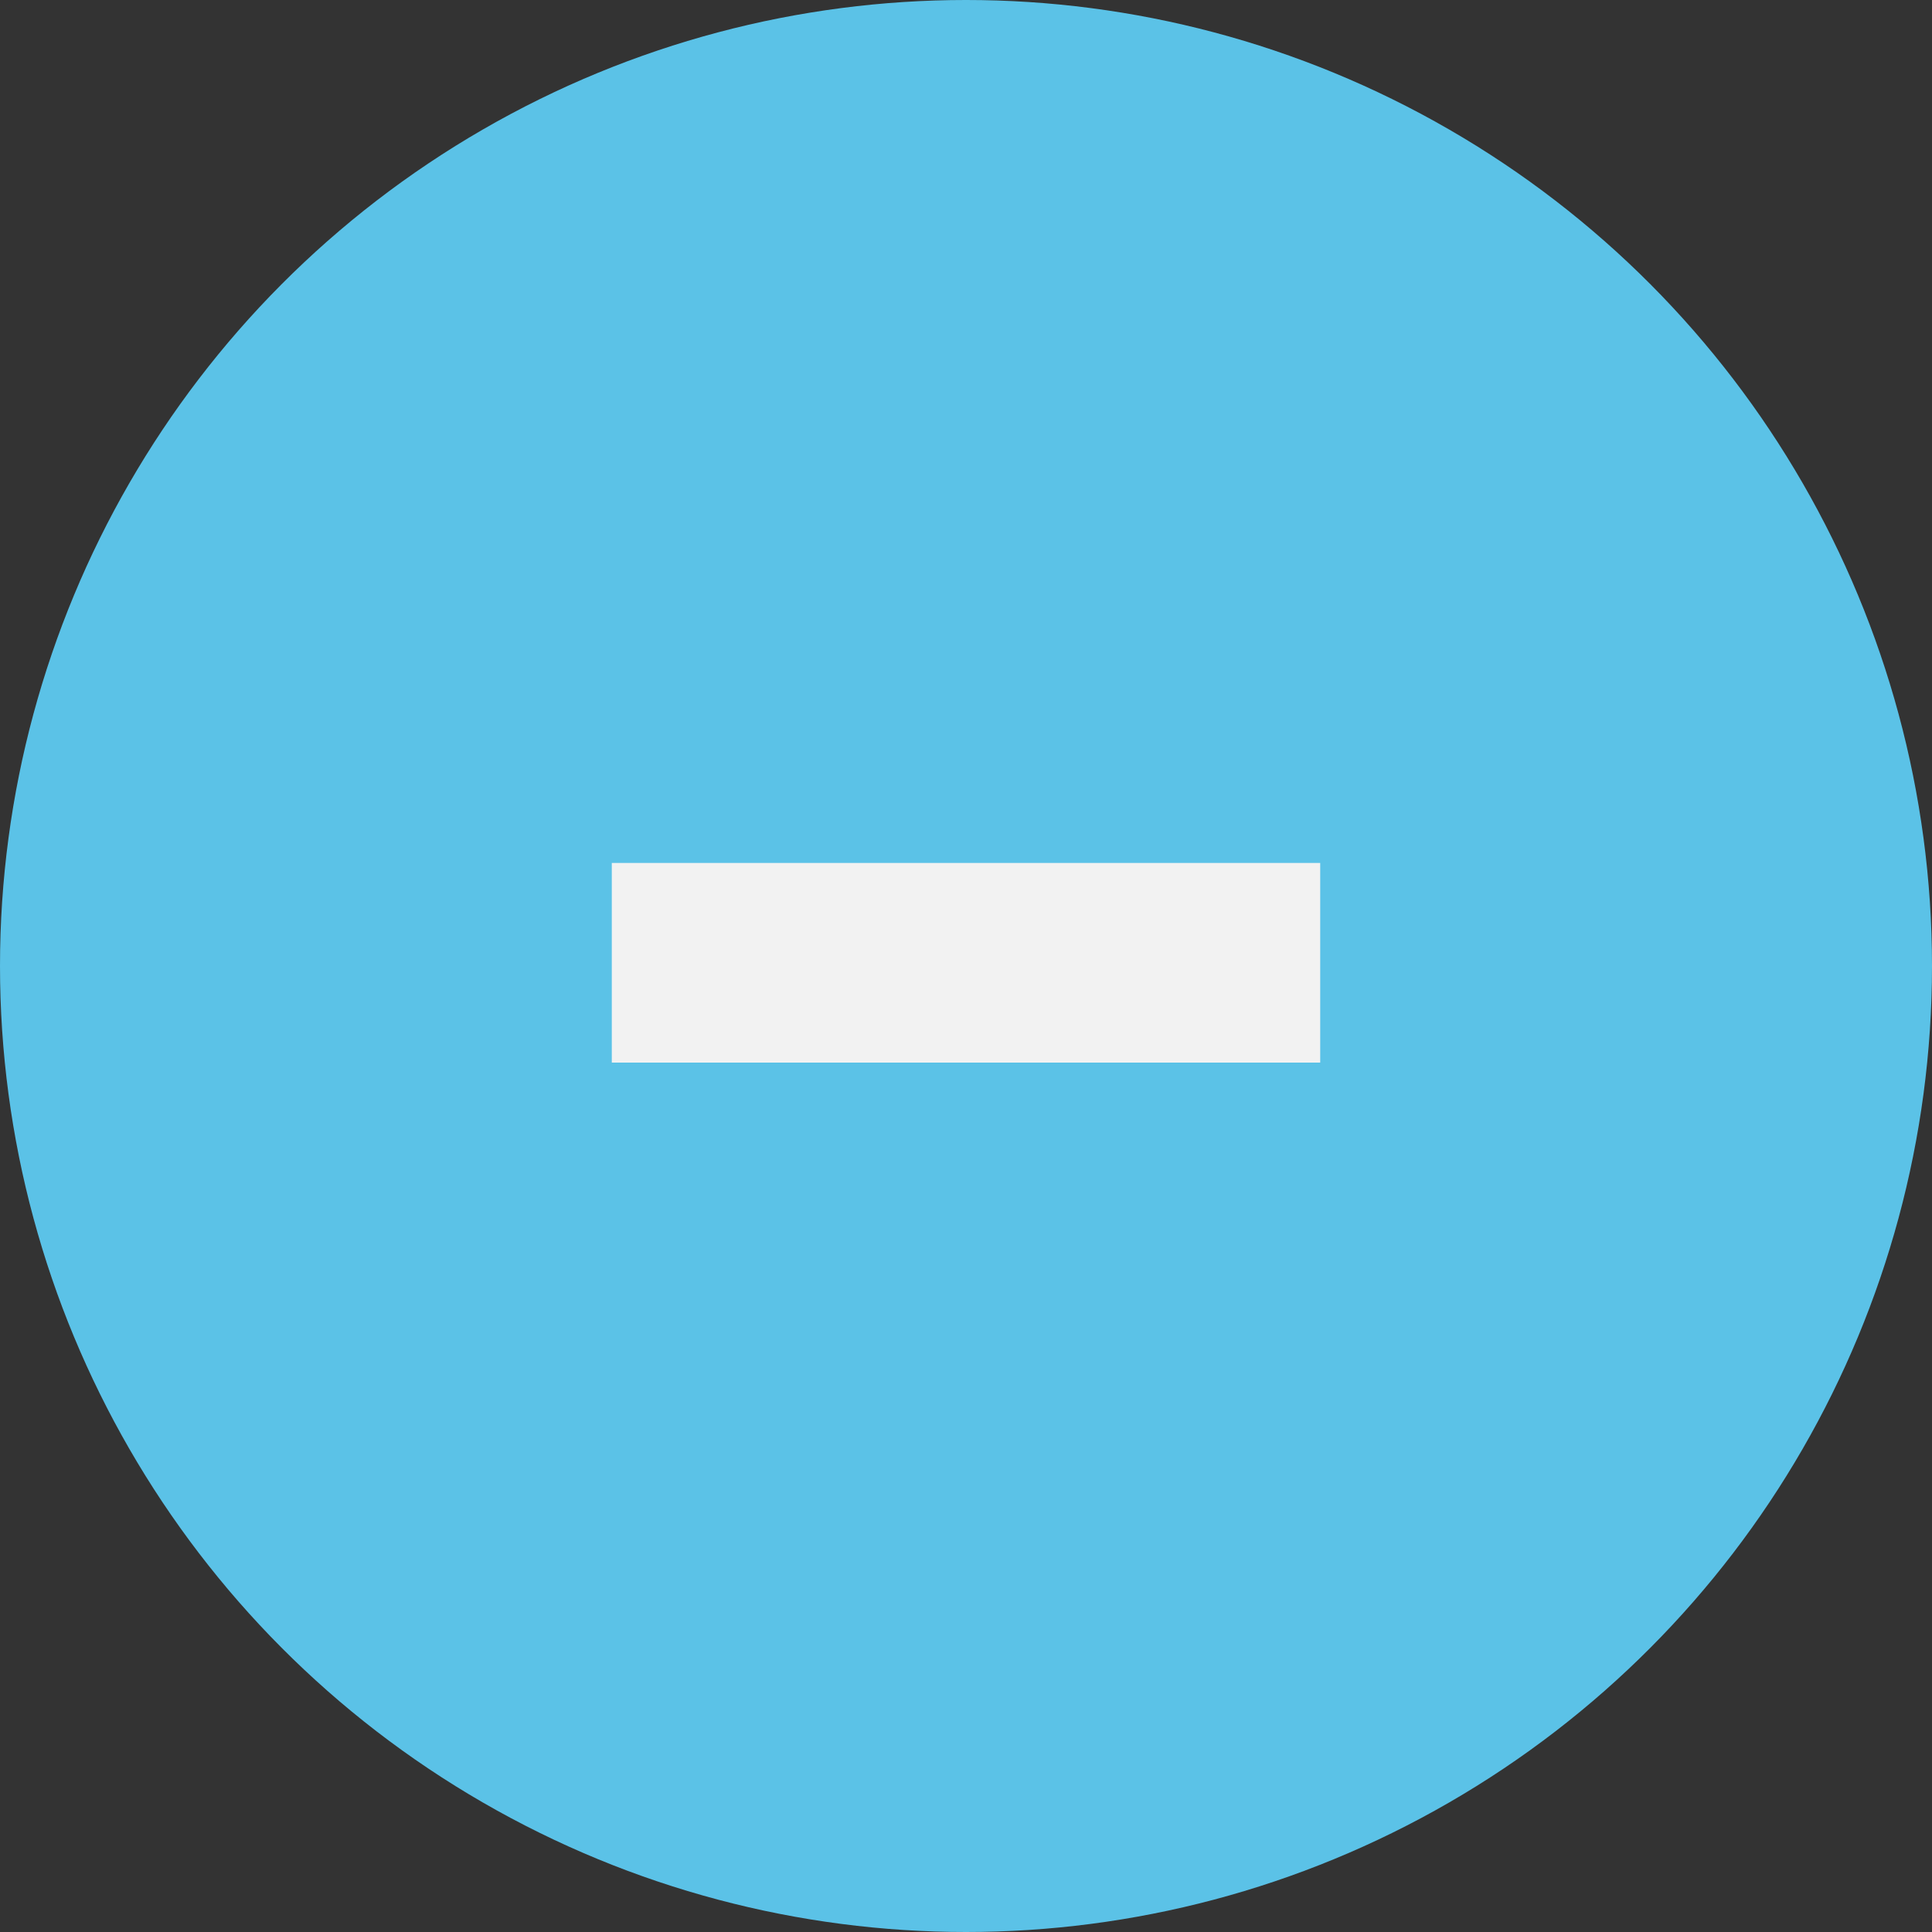 <?xml version="1.0" encoding="utf-8"?>
<!-- Generator: Adobe Illustrator 18.1.1, SVG Export Plug-In . SVG Version: 6.00 Build 0)  -->
<svg version="1.1" id="Layer_1" xmlns="http://www.w3.org/2000/svg" xmlns:xlink="http://www.w3.org/1999/xlink" x="0px" y="0px"
	 width="30px" height="30px" viewBox="-28.6 -1 30 30" enable-background="new -28.6 -1 30 30" xml:space="preserve">
<rect x="-28.6" y="-1" width="30" height="30" fill="#333333" stroke="none"/>
<circle fill="#5BC2E7" cx="-13.6" cy="14" r="15"/>
<rect x="-19.1" y="12.4" fill="#F2F2F2" width="11" height="3.1"/>
</svg>
